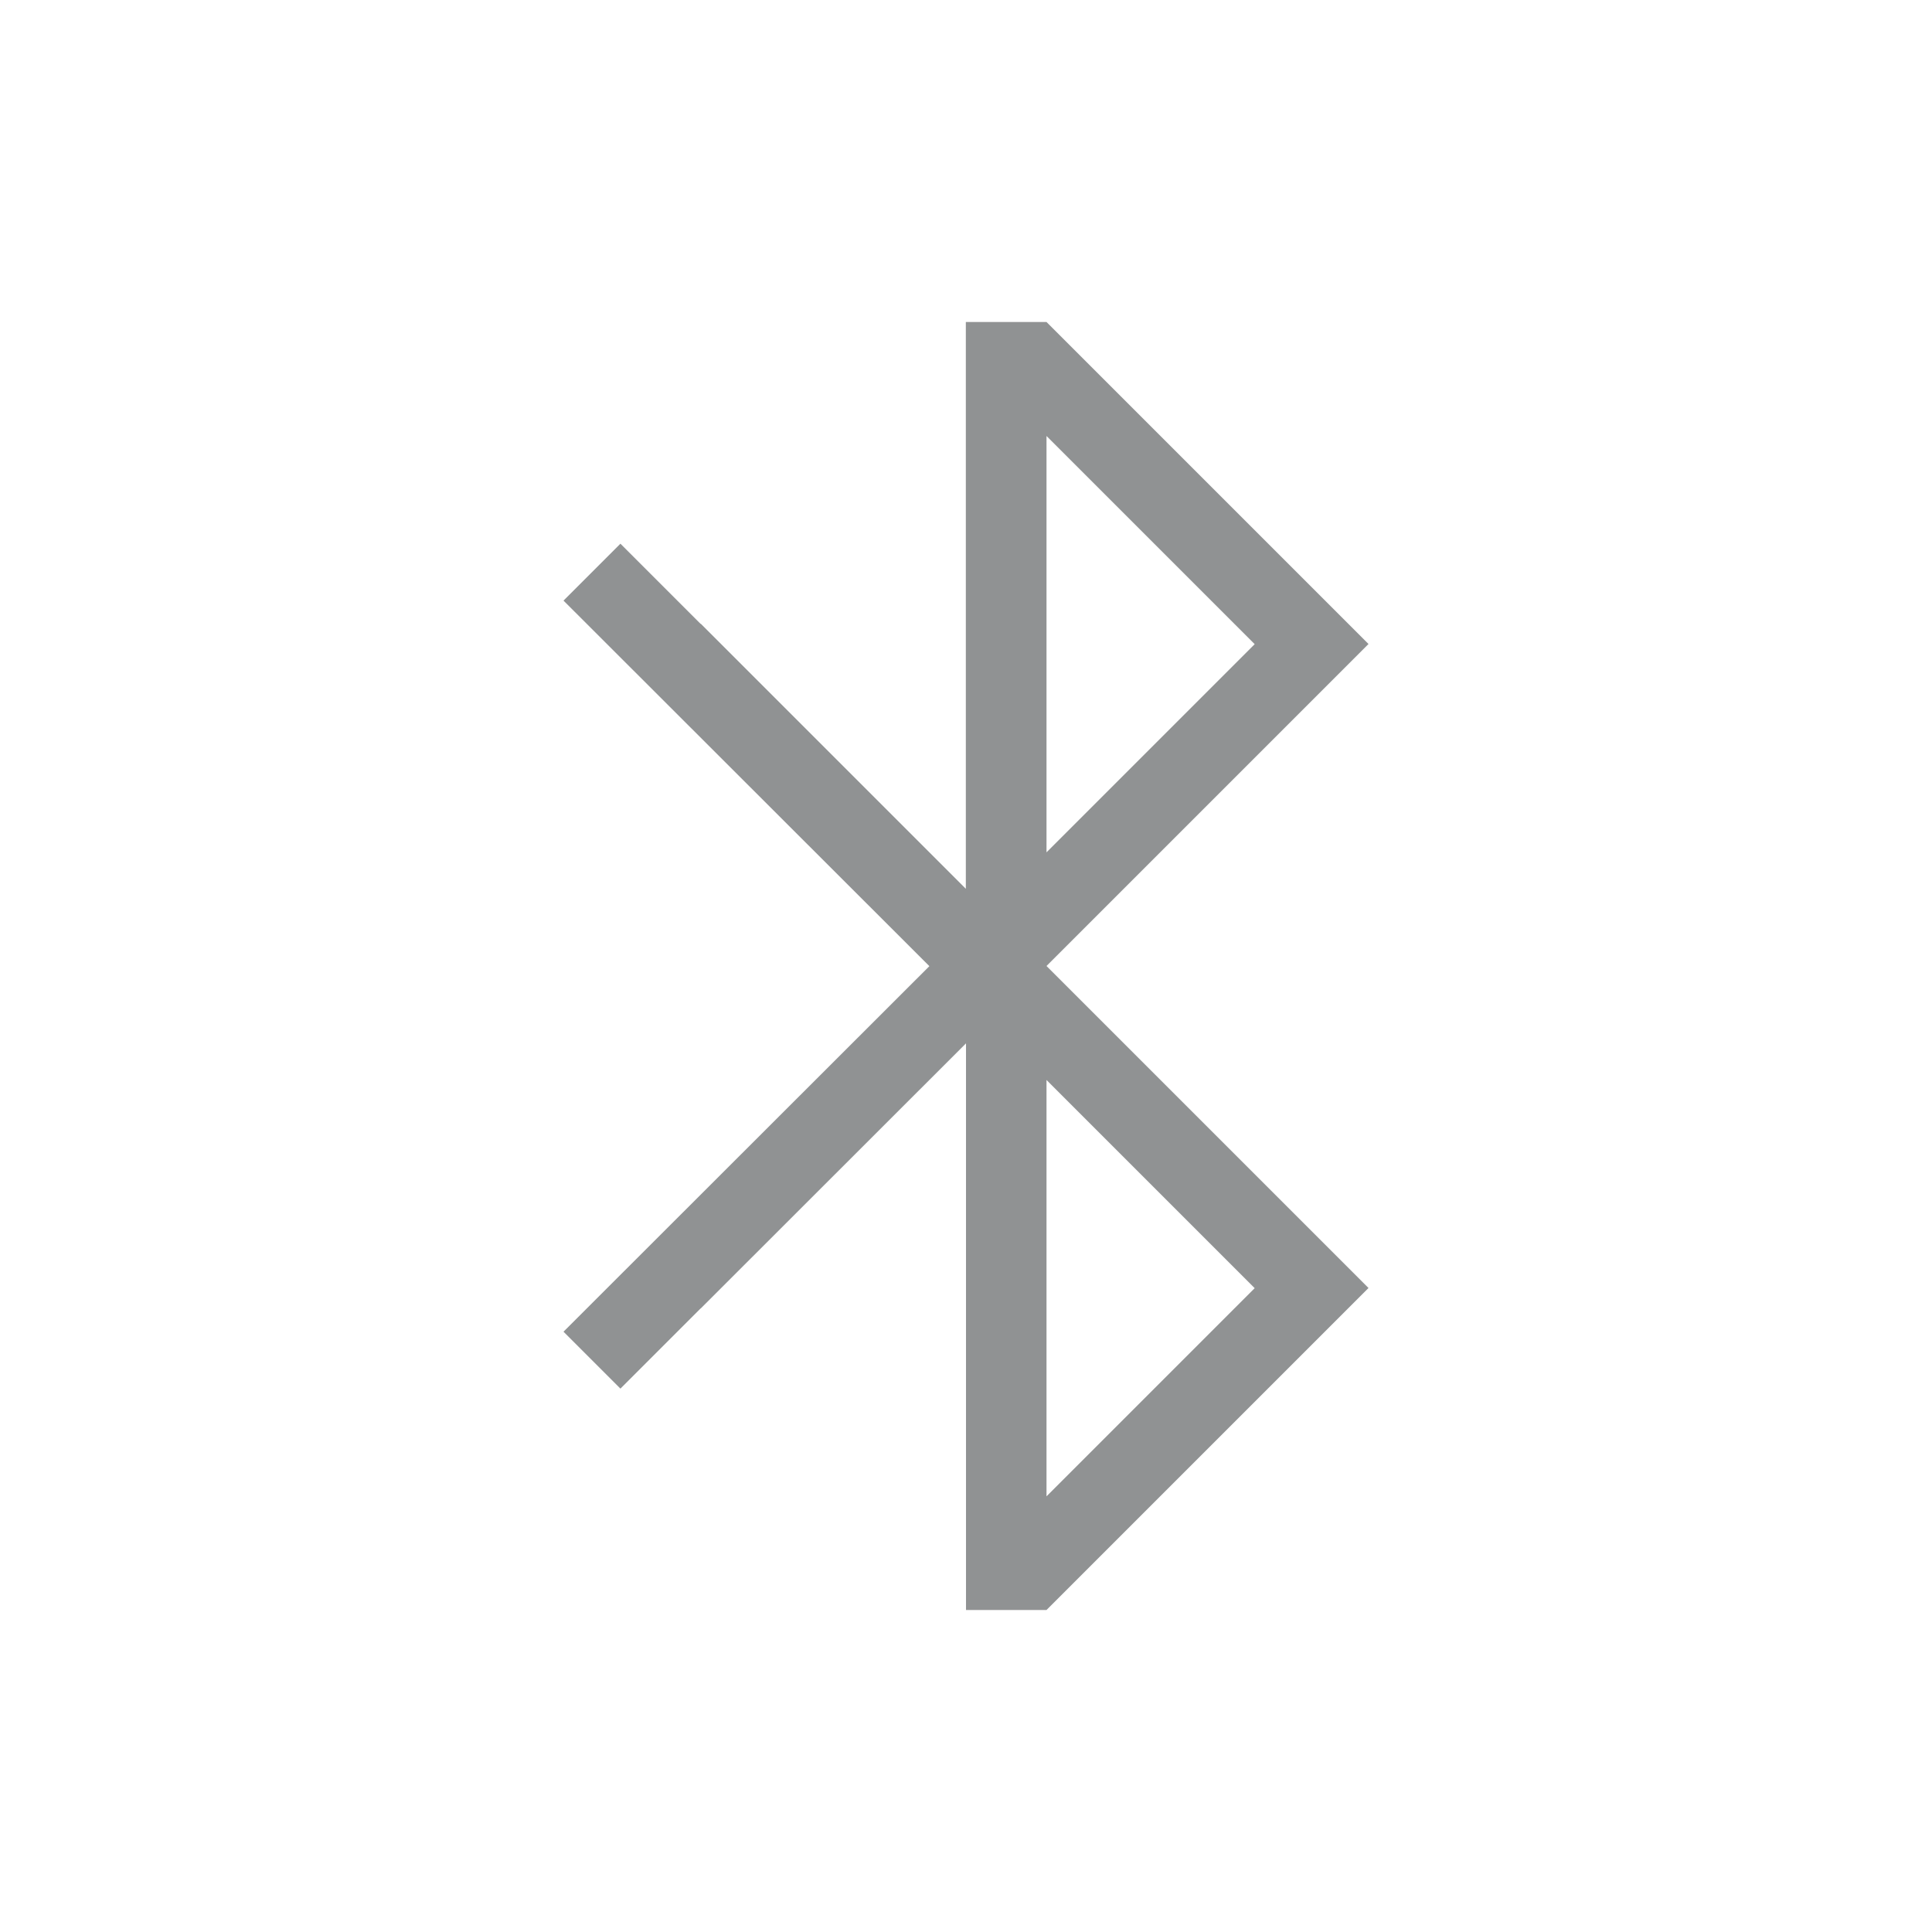 <svg xmlns="http://www.w3.org/2000/svg" xmlns:xlink="http://www.w3.org/1999/xlink" xmlns:cc="http://creativecommons.org/ns#" xmlns:dc="http://purl.org/dc/elements/1.1/" xmlns:rdf="http://www.w3.org/1999/02/22-rdf-syntax-ns#" xmlns:inkscape="http://www.inkscape.org/namespaces/inkscape" xmlns:sodipodi="http://sodipodi.sourceforge.net/DTD/sodipodi-0.dtd" width="24" height="24" viewBox="0 0 24 24">
  <style type="text/css" id="current-color-scheme">.ColorScheme-Text{color:#232629;}.ColorScheme-Background{color:#eff0f1;}.ColorScheme-ViewBackground{color:#fcfcfc;}.ColorScheme-ButtonFocus{color:#3daee9;}.ColorScheme-PositiveText{color:#27ae60;}.ColorScheme-NeutralText{color:#f67400;}.ColorScheme-NegativeText { color: #da4453; } </style>
  <g transform="translate(1,1)">
    <g id="22-22-preferences-system-bluetooth-inactive" transform="translate(-44,94) translate(-22,-94)">
      <rect id="rect4162" x="66" width="22" height="22" fill="none"/>
      <path id="path4164" class="ColorScheme-Text" d="m76.998 3v7.041l-3.293-3.293-2e-3 0.002c-0.356-0.356-0.996-0.996-0.996-0.996l-0.707 0.707 4.545 4.541-4.545 4.541 0.707 0.707s0.64-0.64 0.996-0.996h2e-3l3.295-3.293v7.039h1l4-4-4-4 4-4-4-4zm1.002 1.416 2.586 2.586-2.586 2.586zm0 8 2.586 2.586-2.586 2.586z" fill="currentColor" opacity=".5"/>
    </g>
  </g>
</svg>

